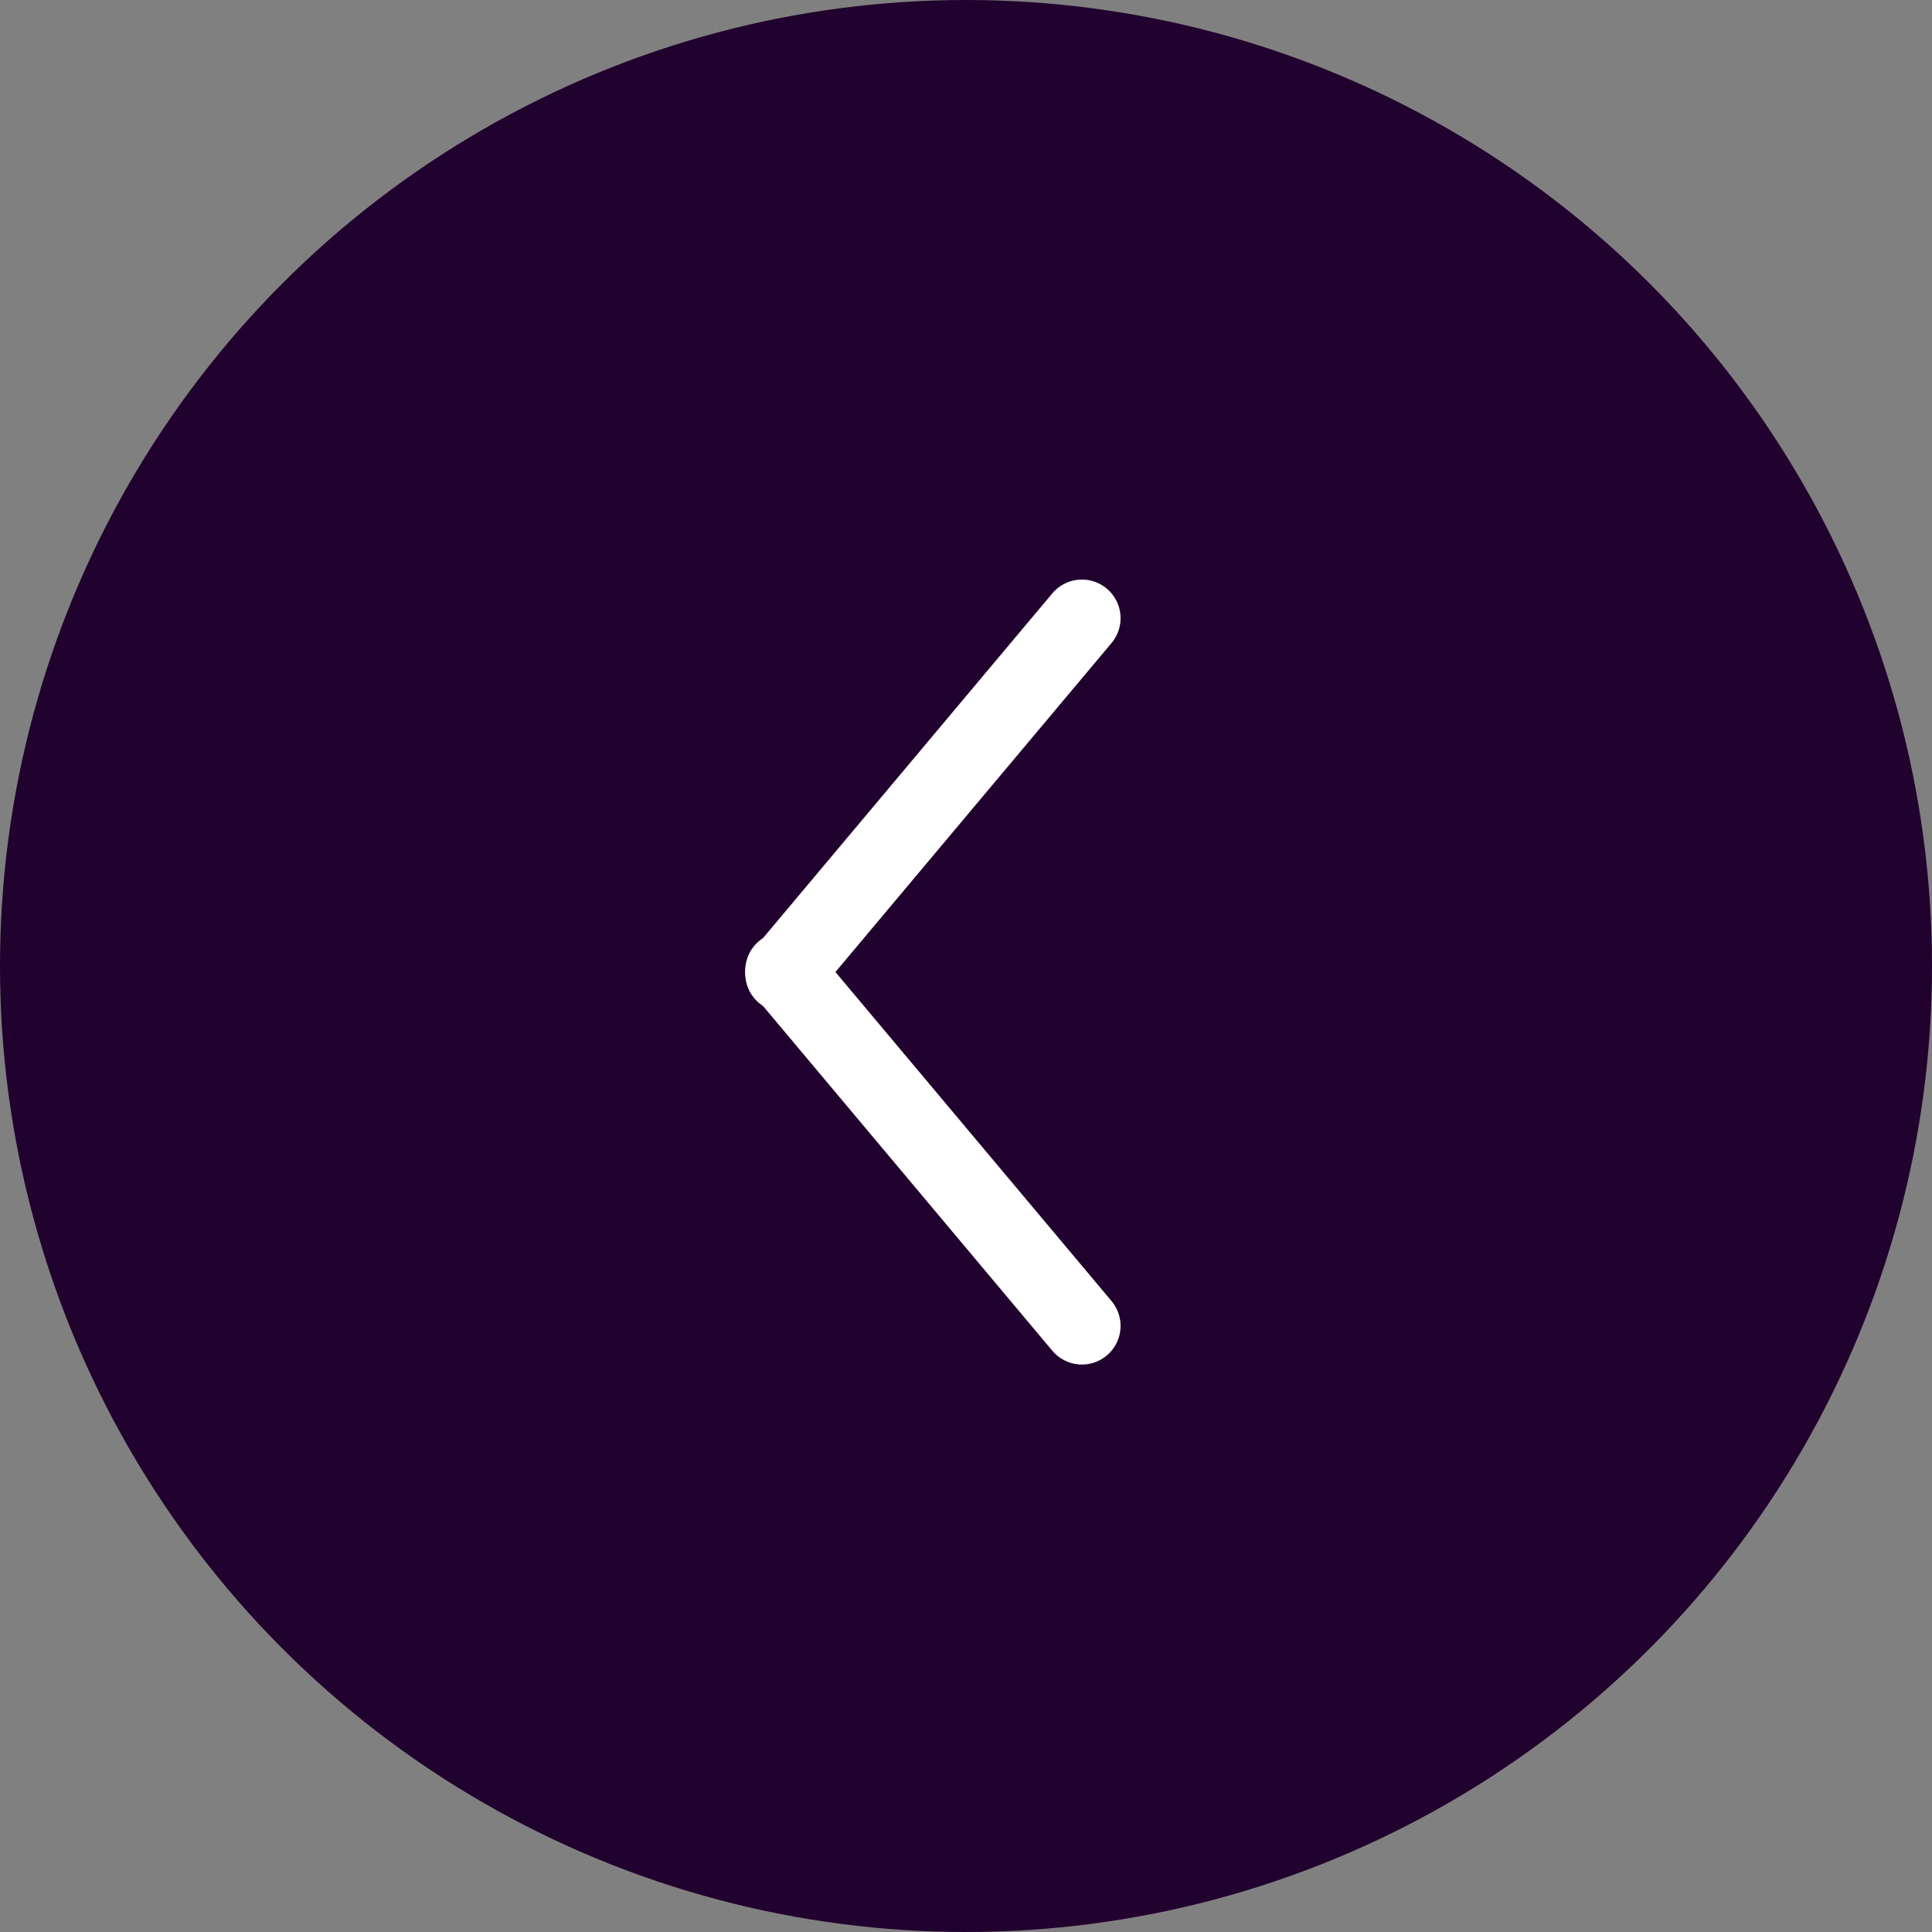 <svg width="50" height="50" viewBox="0 0 50 50" fill="none" xmlns="http://www.w3.org/2000/svg">
<rect x="0" y="0" width="50" height="50" fill="#808080" stroke="none"/>
<circle cx="25" cy="25" r="25" transform="matrix(-1 0 0 1 50 0)" fill="#21012D"/>
<path d="M20.286 25.121L28 34.314" stroke="white" stroke-width="2" stroke-linecap="round"/>
<path d="M20.286 25.191L28 15.999" stroke="white" stroke-width="2" stroke-linecap="round"/>
</svg>
